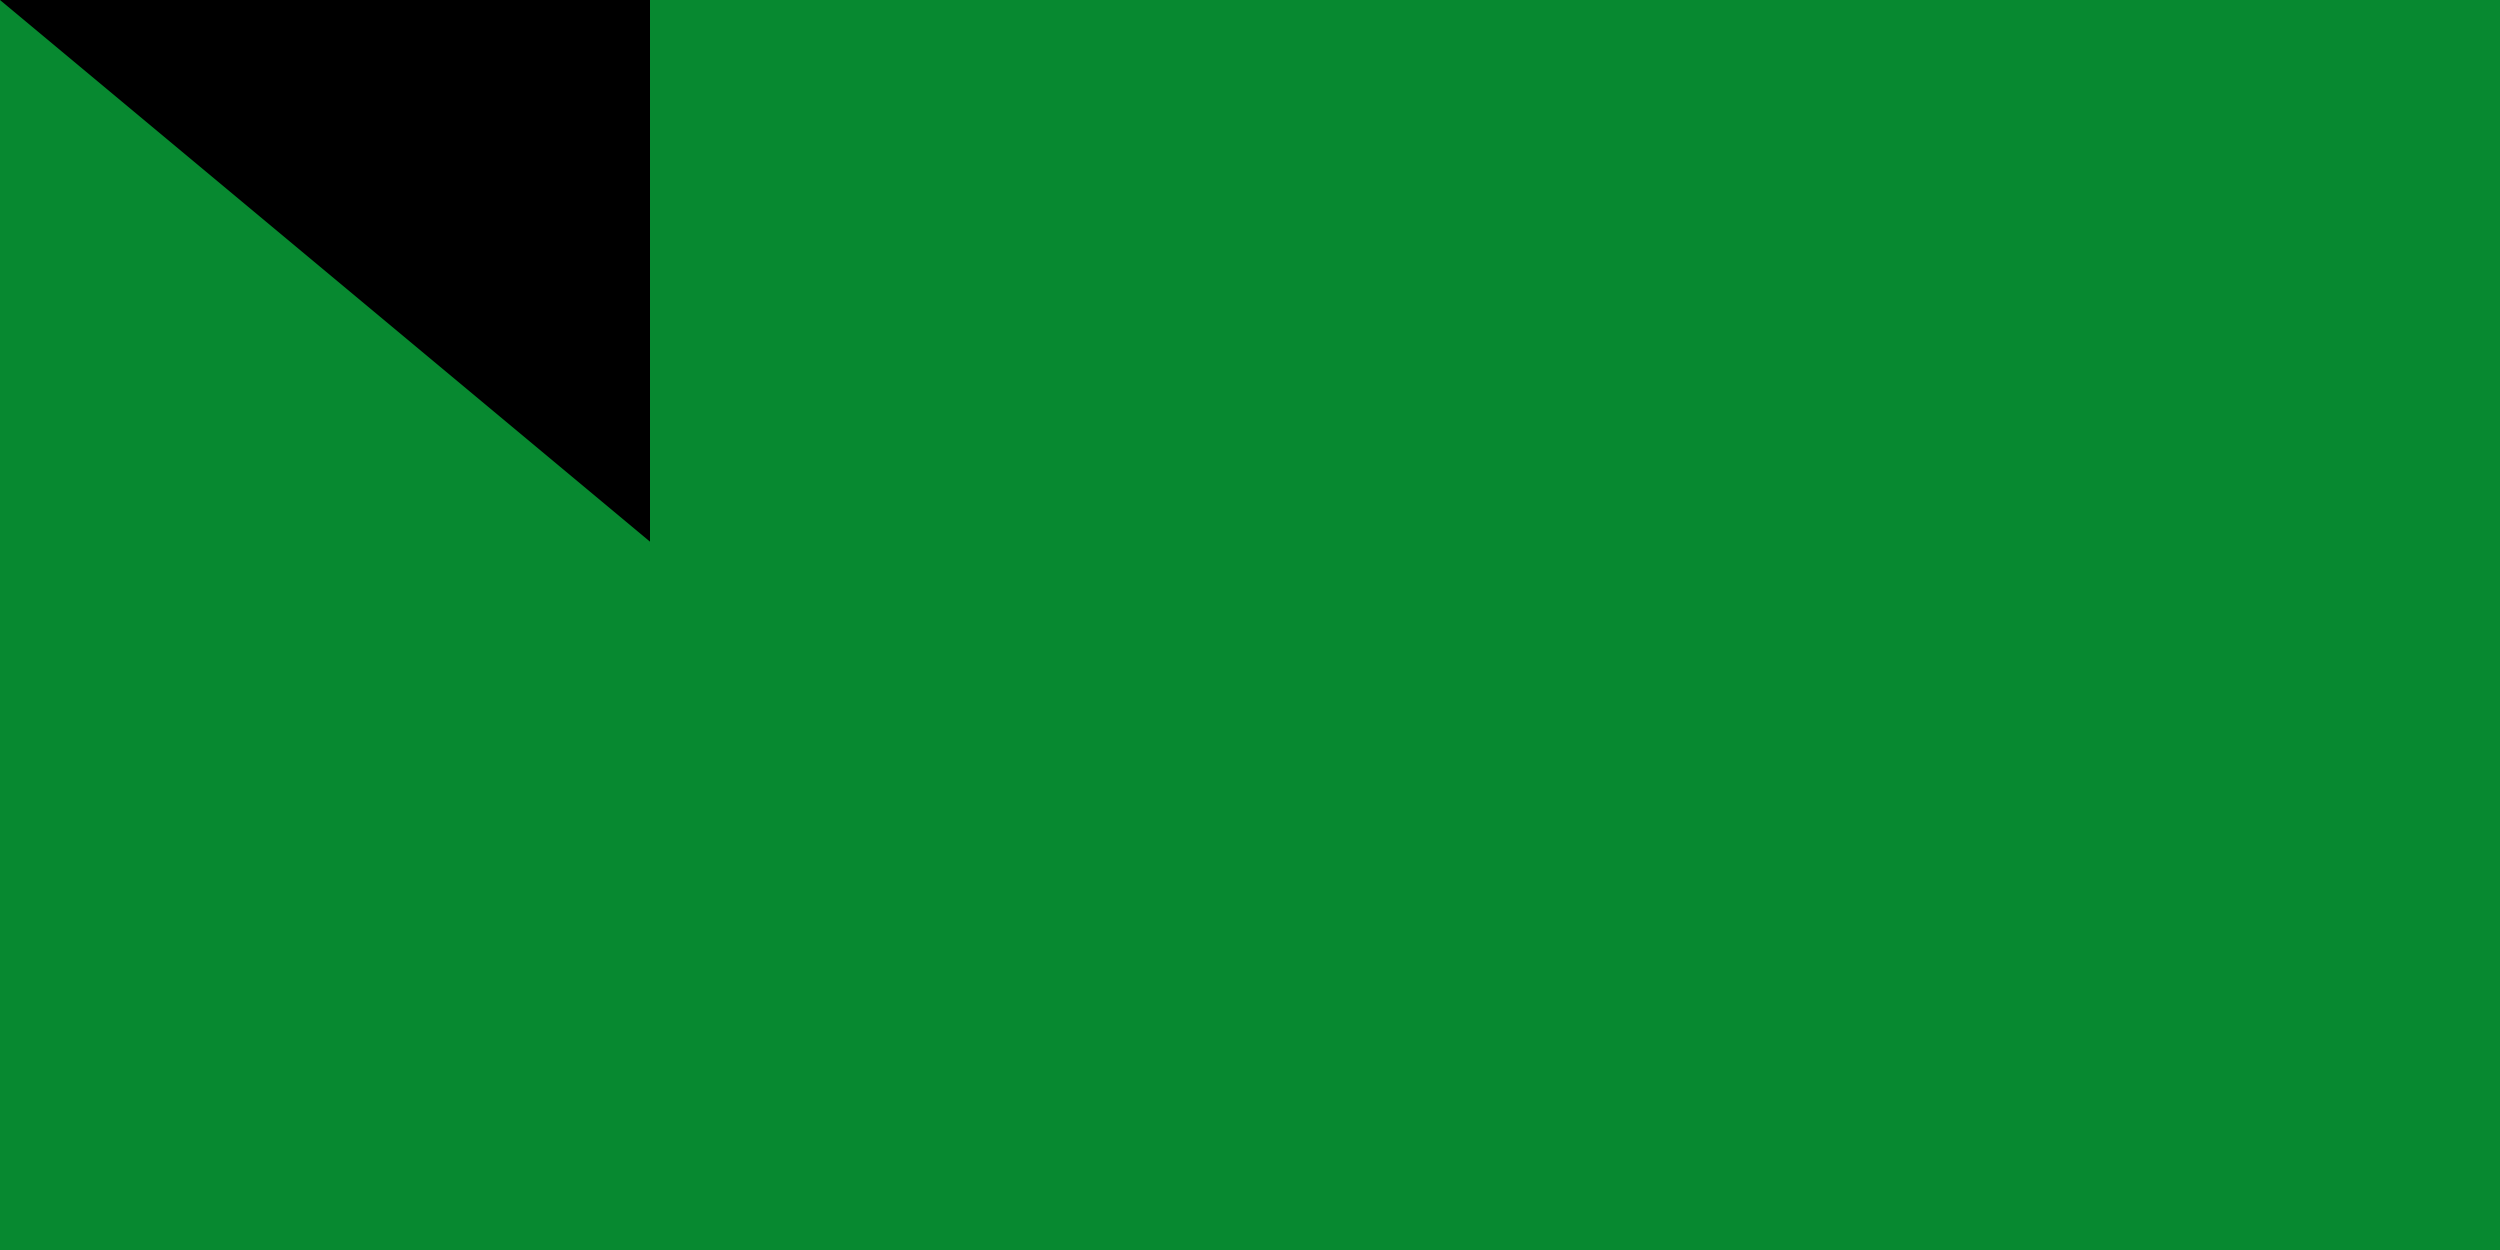 <svg xmlns="http://www.w3.org/2000/svg" xmlns:xlink="http://www.w3.org/1999/xlink" width="300" height="150"><path fill="#da121a" d="M0 0H1200V600H0z"/><path fill="#fcdd09" d="M0 0H1200V400H0z"/><path fill="#078930" d="M0 0H1200V200H0z"/><g transform="matrix(1.667,0,0,1.667,600,300)"><circle r="120" fill="#0f47af"/><g id="a"><path d="m 0,-96 -4.206,12.944 17.347,53.39 H -9.987 l -2.599,8 h 74.163 l 11.011,-8 H 21.553 Z" fill="#fcdd09"/><path d="M 0,44 V 96" transform="rotate(-144)" stroke="#fcdd09" stroke-width="4"/></g><use xlink:href="#a" transform="rotate(72)" width="100%" height="100%"/><use xlink:href="#a" transform="rotate(144)" width="100%" height="100%"/><use xlink:href="#a" transform="rotate(-144)" width="100%" height="100%"/><use xlink:href="#a" transform="rotate(-72)" width="100%" height="100%"/></g><path id="path-b7155" d="m m0 78 m0 65 m0 65 m0 65 m0 65 m0 65 m0 65 m0 65 m0 65 m0 65 m0 65 m0 65 m0 65 m0 65 m0 65 m0 65 m0 65 m0 65 m0 65 m0 65 m0 79 m0 78 m0 119 m0 54 m0 100 m0 43 m0 84 m0 114 m0 108 m0 97 m0 100 m0 47 m0 69 m0 74 m0 97 m0 104 m0 53 m0 99 m0 102 m0 110 m0 77 m0 80 m0 84 m0 78 m0 80 m0 52 m0 113 m0 81 m0 50 m0 55 m0 79 m0 49 m0 99 m0 117 m0 48 m0 107 m0 75 m0 117 m0 115 m0 108 m0 109 m0 89 m0 77 m0 117 m0 108 m0 75 m0 106 m0 118 m0 103 m0 76 m0 89 m0 78 m0 66 m0 86 m0 109 m0 99 m0 89 m0 85 m0 102 m0 54 m0 81 m0 107 m0 102 m0 77 m0 119 m0 119 m0 61 m0 61"/>
</svg>